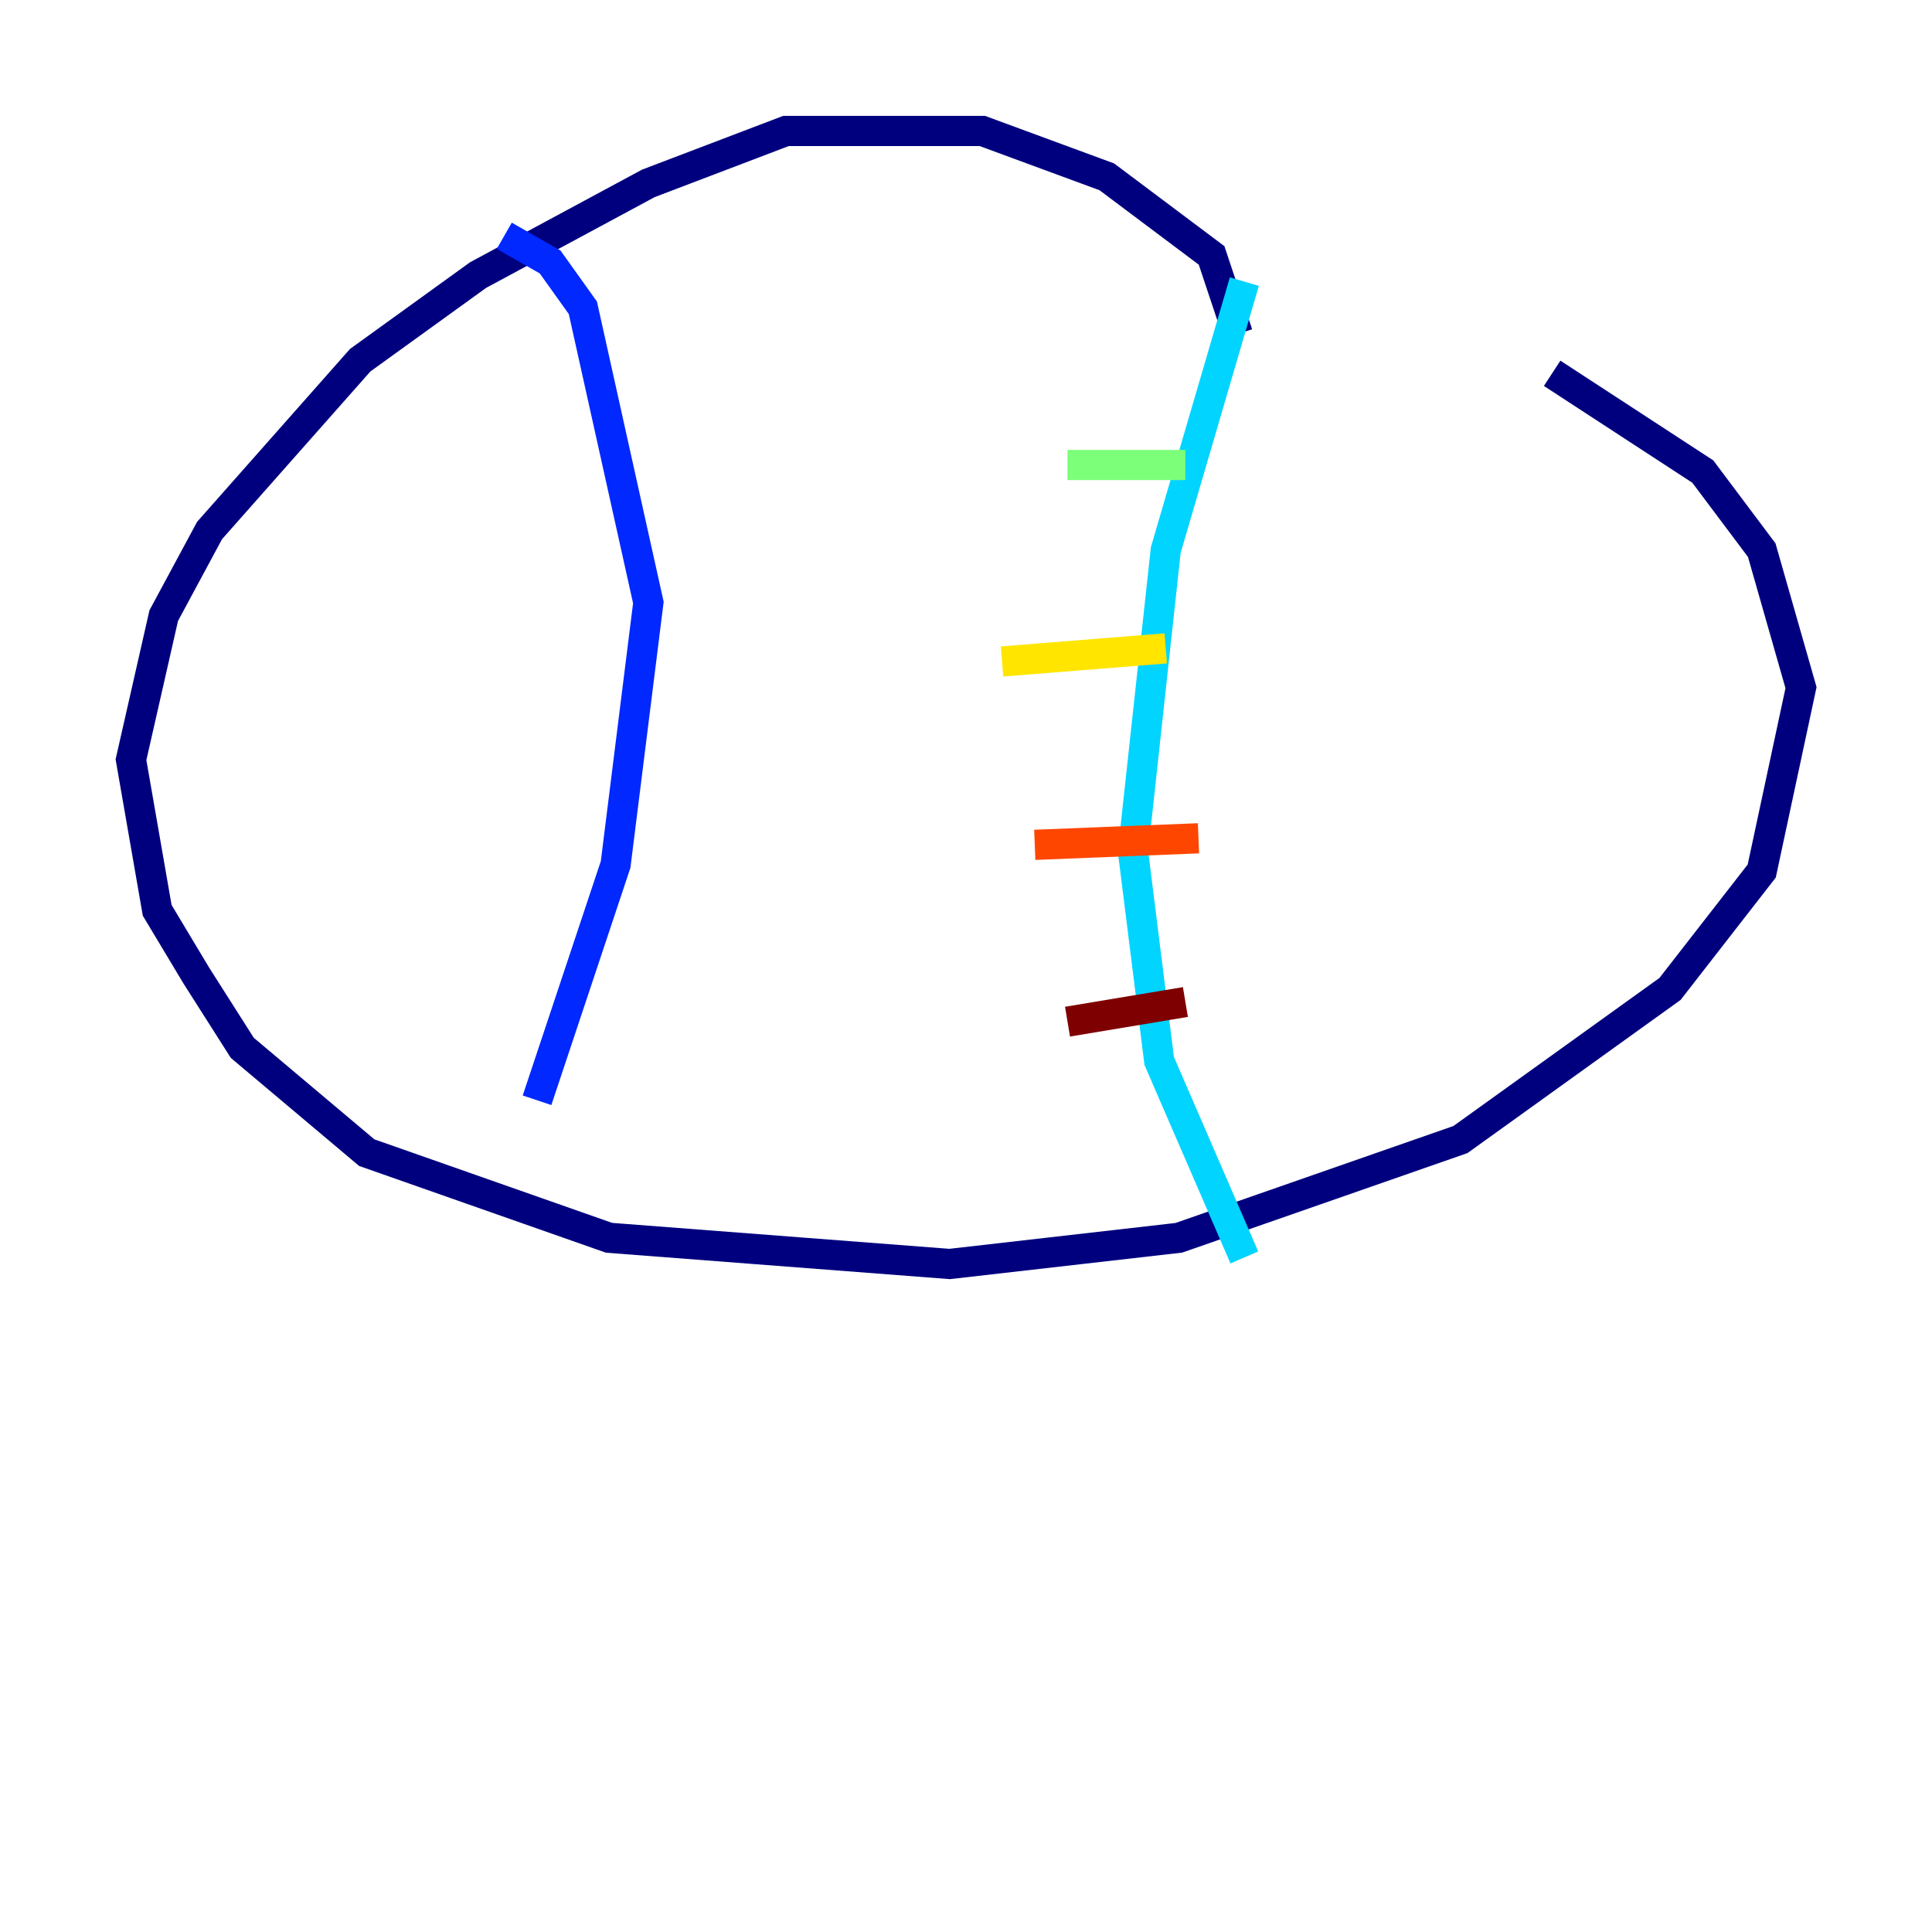 <?xml version="1.0" encoding="utf-8" ?>
<svg baseProfile="tiny" height="128" version="1.2" viewBox="0,0,128,128" width="128" xmlns="http://www.w3.org/2000/svg" xmlns:ev="http://www.w3.org/2001/xml-events" xmlns:xlink="http://www.w3.org/1999/xlink"><defs /><polyline fill="none" points="82.007,22.129 80.271,16.922 73.329,11.715 65.085,8.678 52.068,8.678 42.956,12.149 31.675,18.224 23.864,23.864 13.885,35.146 10.848,40.786 8.678,50.332 10.414,60.312 13.017,64.651 16.054,69.424 24.298,76.366 40.352,82.007 62.915,83.742 78.102,82.007 96.759,75.498 110.644,65.519 116.719,57.709 119.322,45.559 116.719,36.447 112.814,31.241 102.834,24.732" stroke="#00007f" stroke-width="2" /><polyline fill="none" points="33.41,15.62 36.447,17.356 38.617,20.393 42.956,39.919 40.786,57.275 35.58,72.895" stroke="#0028ff" stroke-width="2" /><polyline fill="none" points="82.441,18.658 77.234,36.447 75.064,56.407 76.8,70.291 82.441,83.308" stroke="#00d4ff" stroke-width="2" /><polyline fill="none" points="70.725,30.807 78.536,30.807" stroke="#7cff79" stroke-width="2" /><polyline fill="none" points="66.386,43.824 77.234,42.956" stroke="#ffe500" stroke-width="2" /><polyline fill="none" points="68.556,55.973 79.403,55.539" stroke="#ff4600" stroke-width="2" /><polyline fill="none" points="70.725,67.688 78.536,66.386" stroke="#7f0000" stroke-width="2" /></svg>